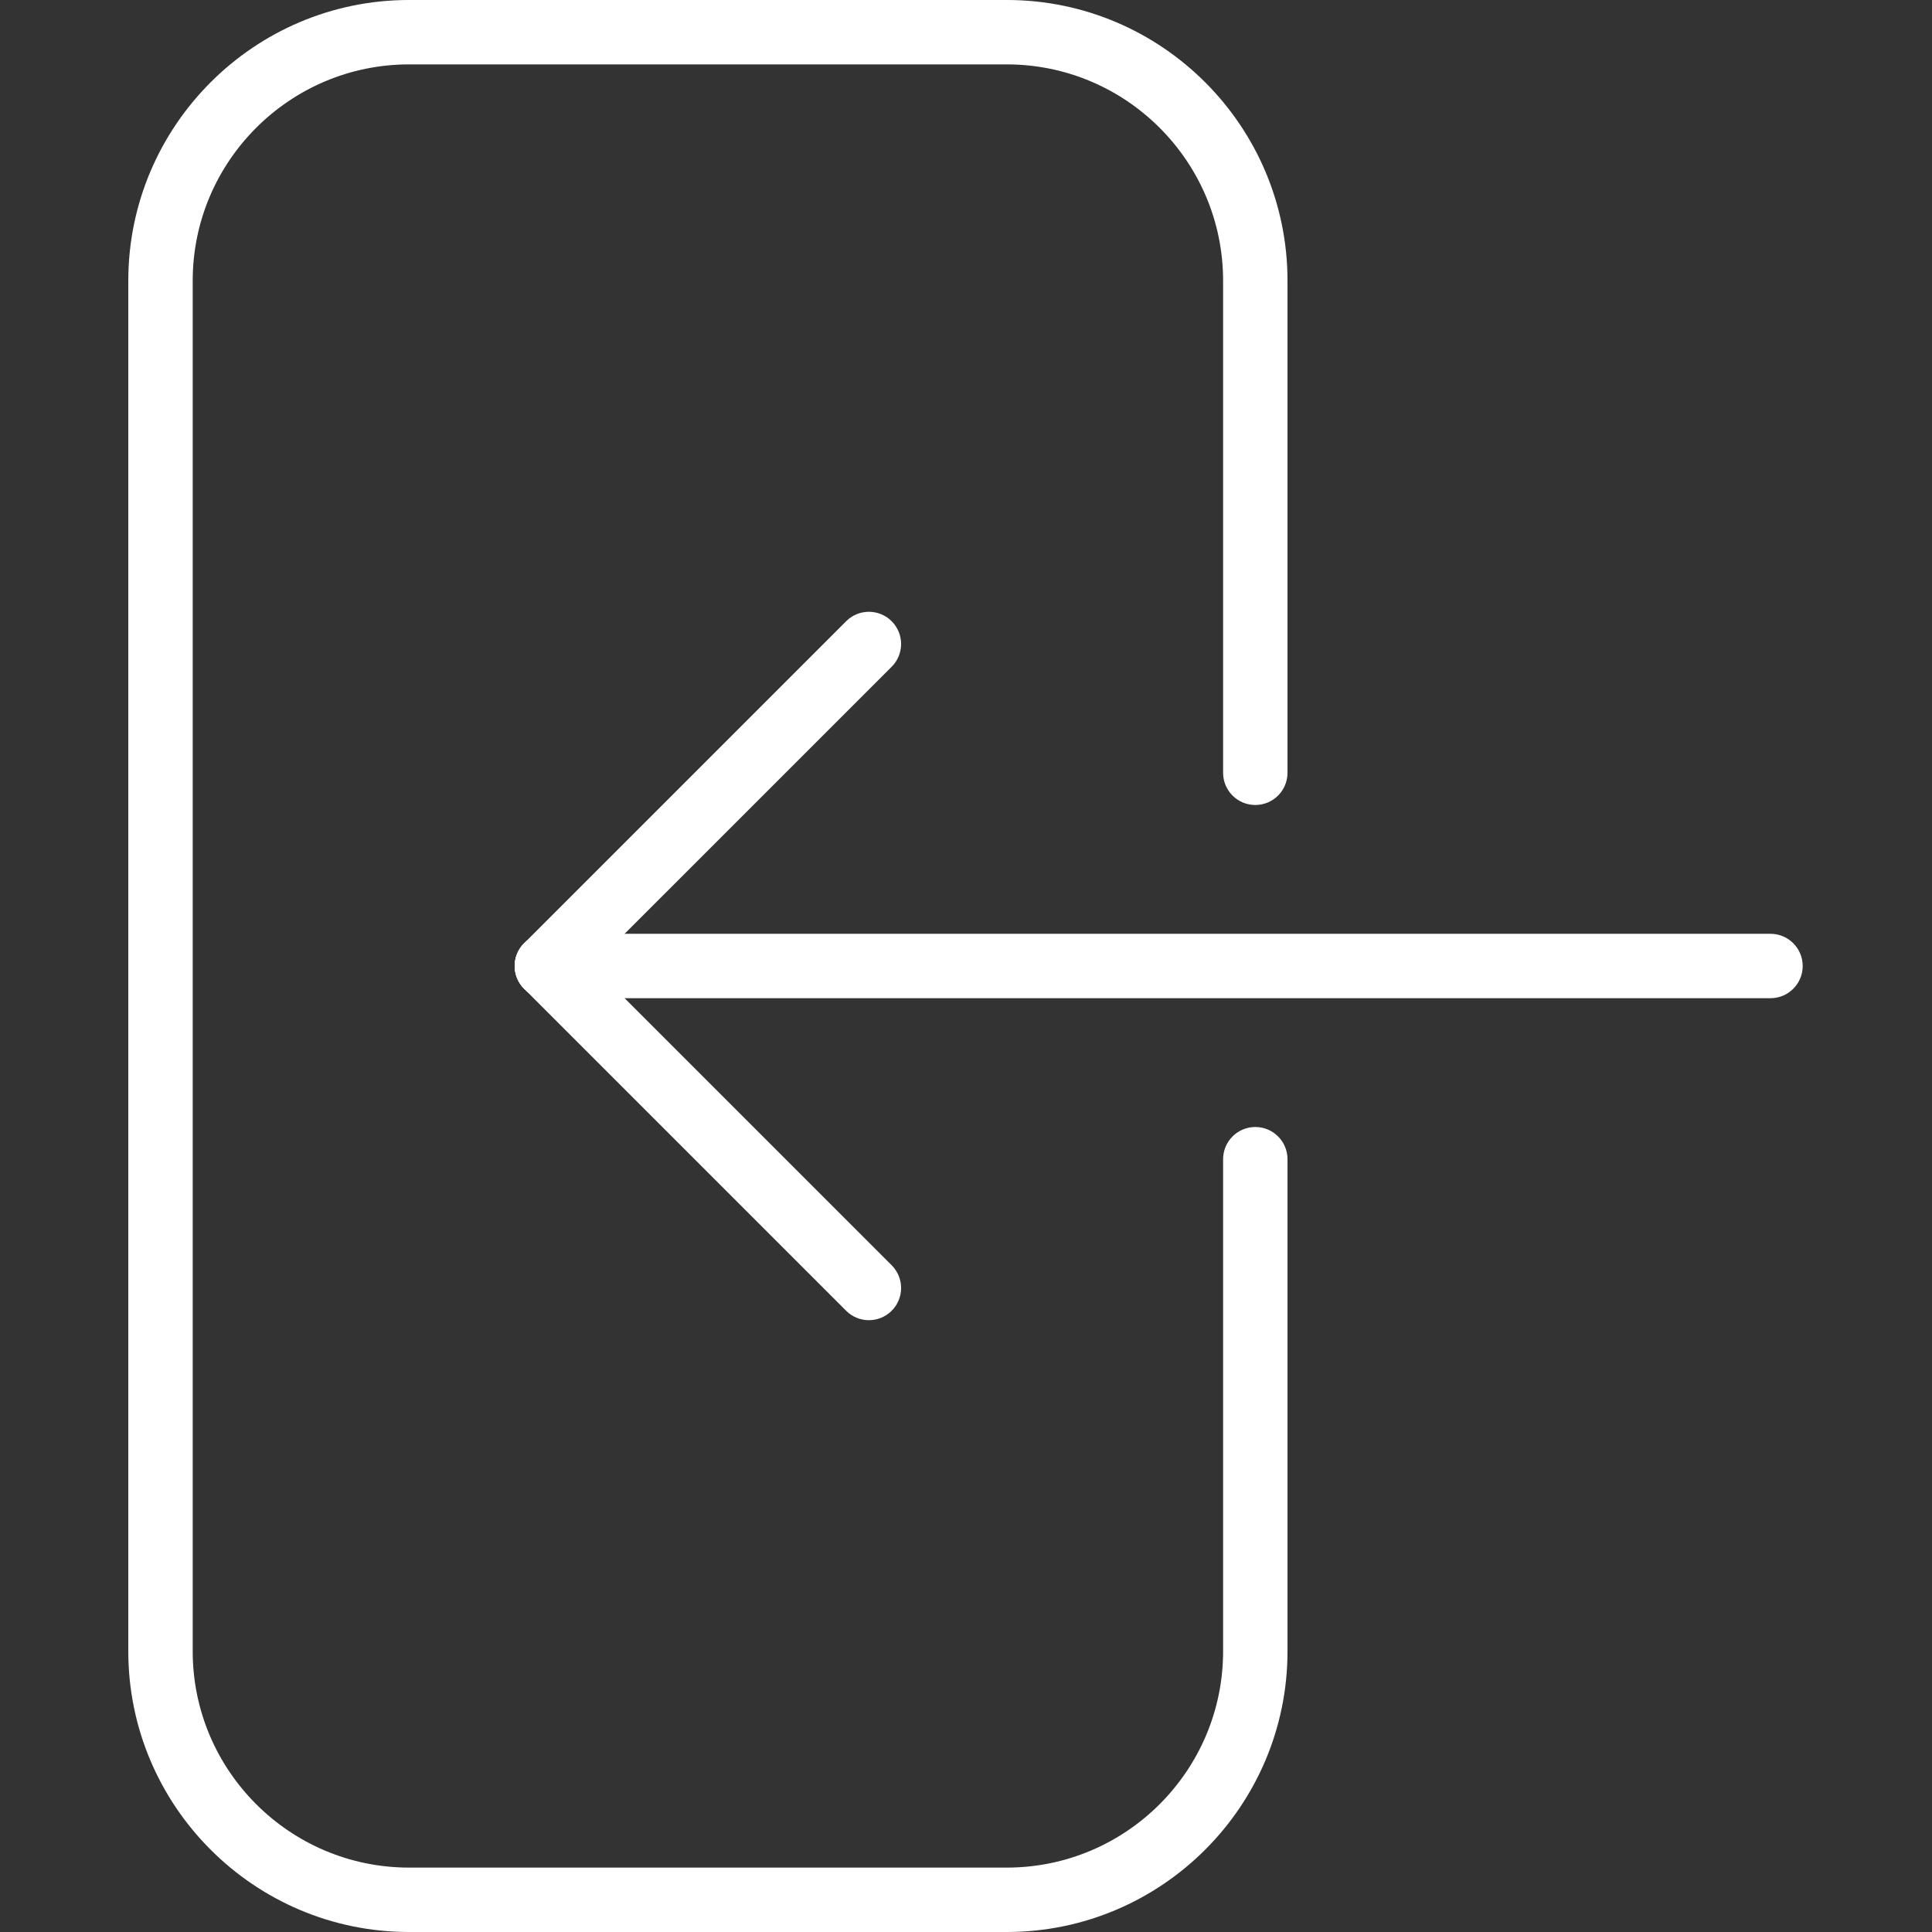<svg xmlns="http://www.w3.org/2000/svg" width="512" height="512" viewBox="-34 0 512 512"><rect x="-34" y="0" width="512" height="512" fill="#333333" stroke="none"/><path fill="#FFF" d="m196.266 349.867c-2.184 0-4.367-.836-6.031-2.5l-85.336-85.336c-3.336-3.336-3.336-8.727 0-12.062 3.328-3.34 8.738-3.34 12.066 0l85.336 85.332c3.336 3.336 3.336 8.73 0 12.066-1.664 1.664-3.848 2.5-6.035 2.5zm0 0"/><path fill="#FFF" d="m110.934 264.535c-2.184 0-4.371-.84-6.035-2.504-3.336-3.336-3.336-8.727 0-12.062l85.336-85.336c3.328-3.336 8.738-3.336 12.066 0 3.336 3.336 3.336 8.73 0 12.066l-85.336 85.332c-1.664 1.664-3.848 2.504-6.031 2.504zm0 0"/><path fill="#FFF" d="m435.199 264.535h-324.266c-4.711 0-8.535-3.824-8.535-8.535s3.824-8.535 8.535-8.535h324.266c4.711 0 8.535 3.824 8.535 8.535s-3.824 8.535-8.535 8.535zm0 0"/><path fill="#FFF" d="m232.805 512h-158.41c-41.02 0-74.395-33.375-74.395-74.395v-363.211c0-41.02 33.375-74.395 74.395-74.395h158.422c41.008 0 74.383 33.375 74.383 74.395v130.406c0 4.711-3.82 8.531-8.531 8.531-4.711 0-8.535-3.82-8.535-8.531v-130.406c0-31.609-25.711-57.328-57.328-57.328h-158.41c-31.609 0-57.328 25.719-57.328 57.328v363.211c0 31.609 25.719 57.328 57.328 57.328h158.422c31.605 0 57.316-25.719 57.316-57.328v-130.406c0-4.711 3.824-8.531 8.535-8.531 4.711 0 8.531 3.82 8.531 8.531v130.414c0 41.012-33.375 74.387-74.395 74.387zm0 0"/></svg>